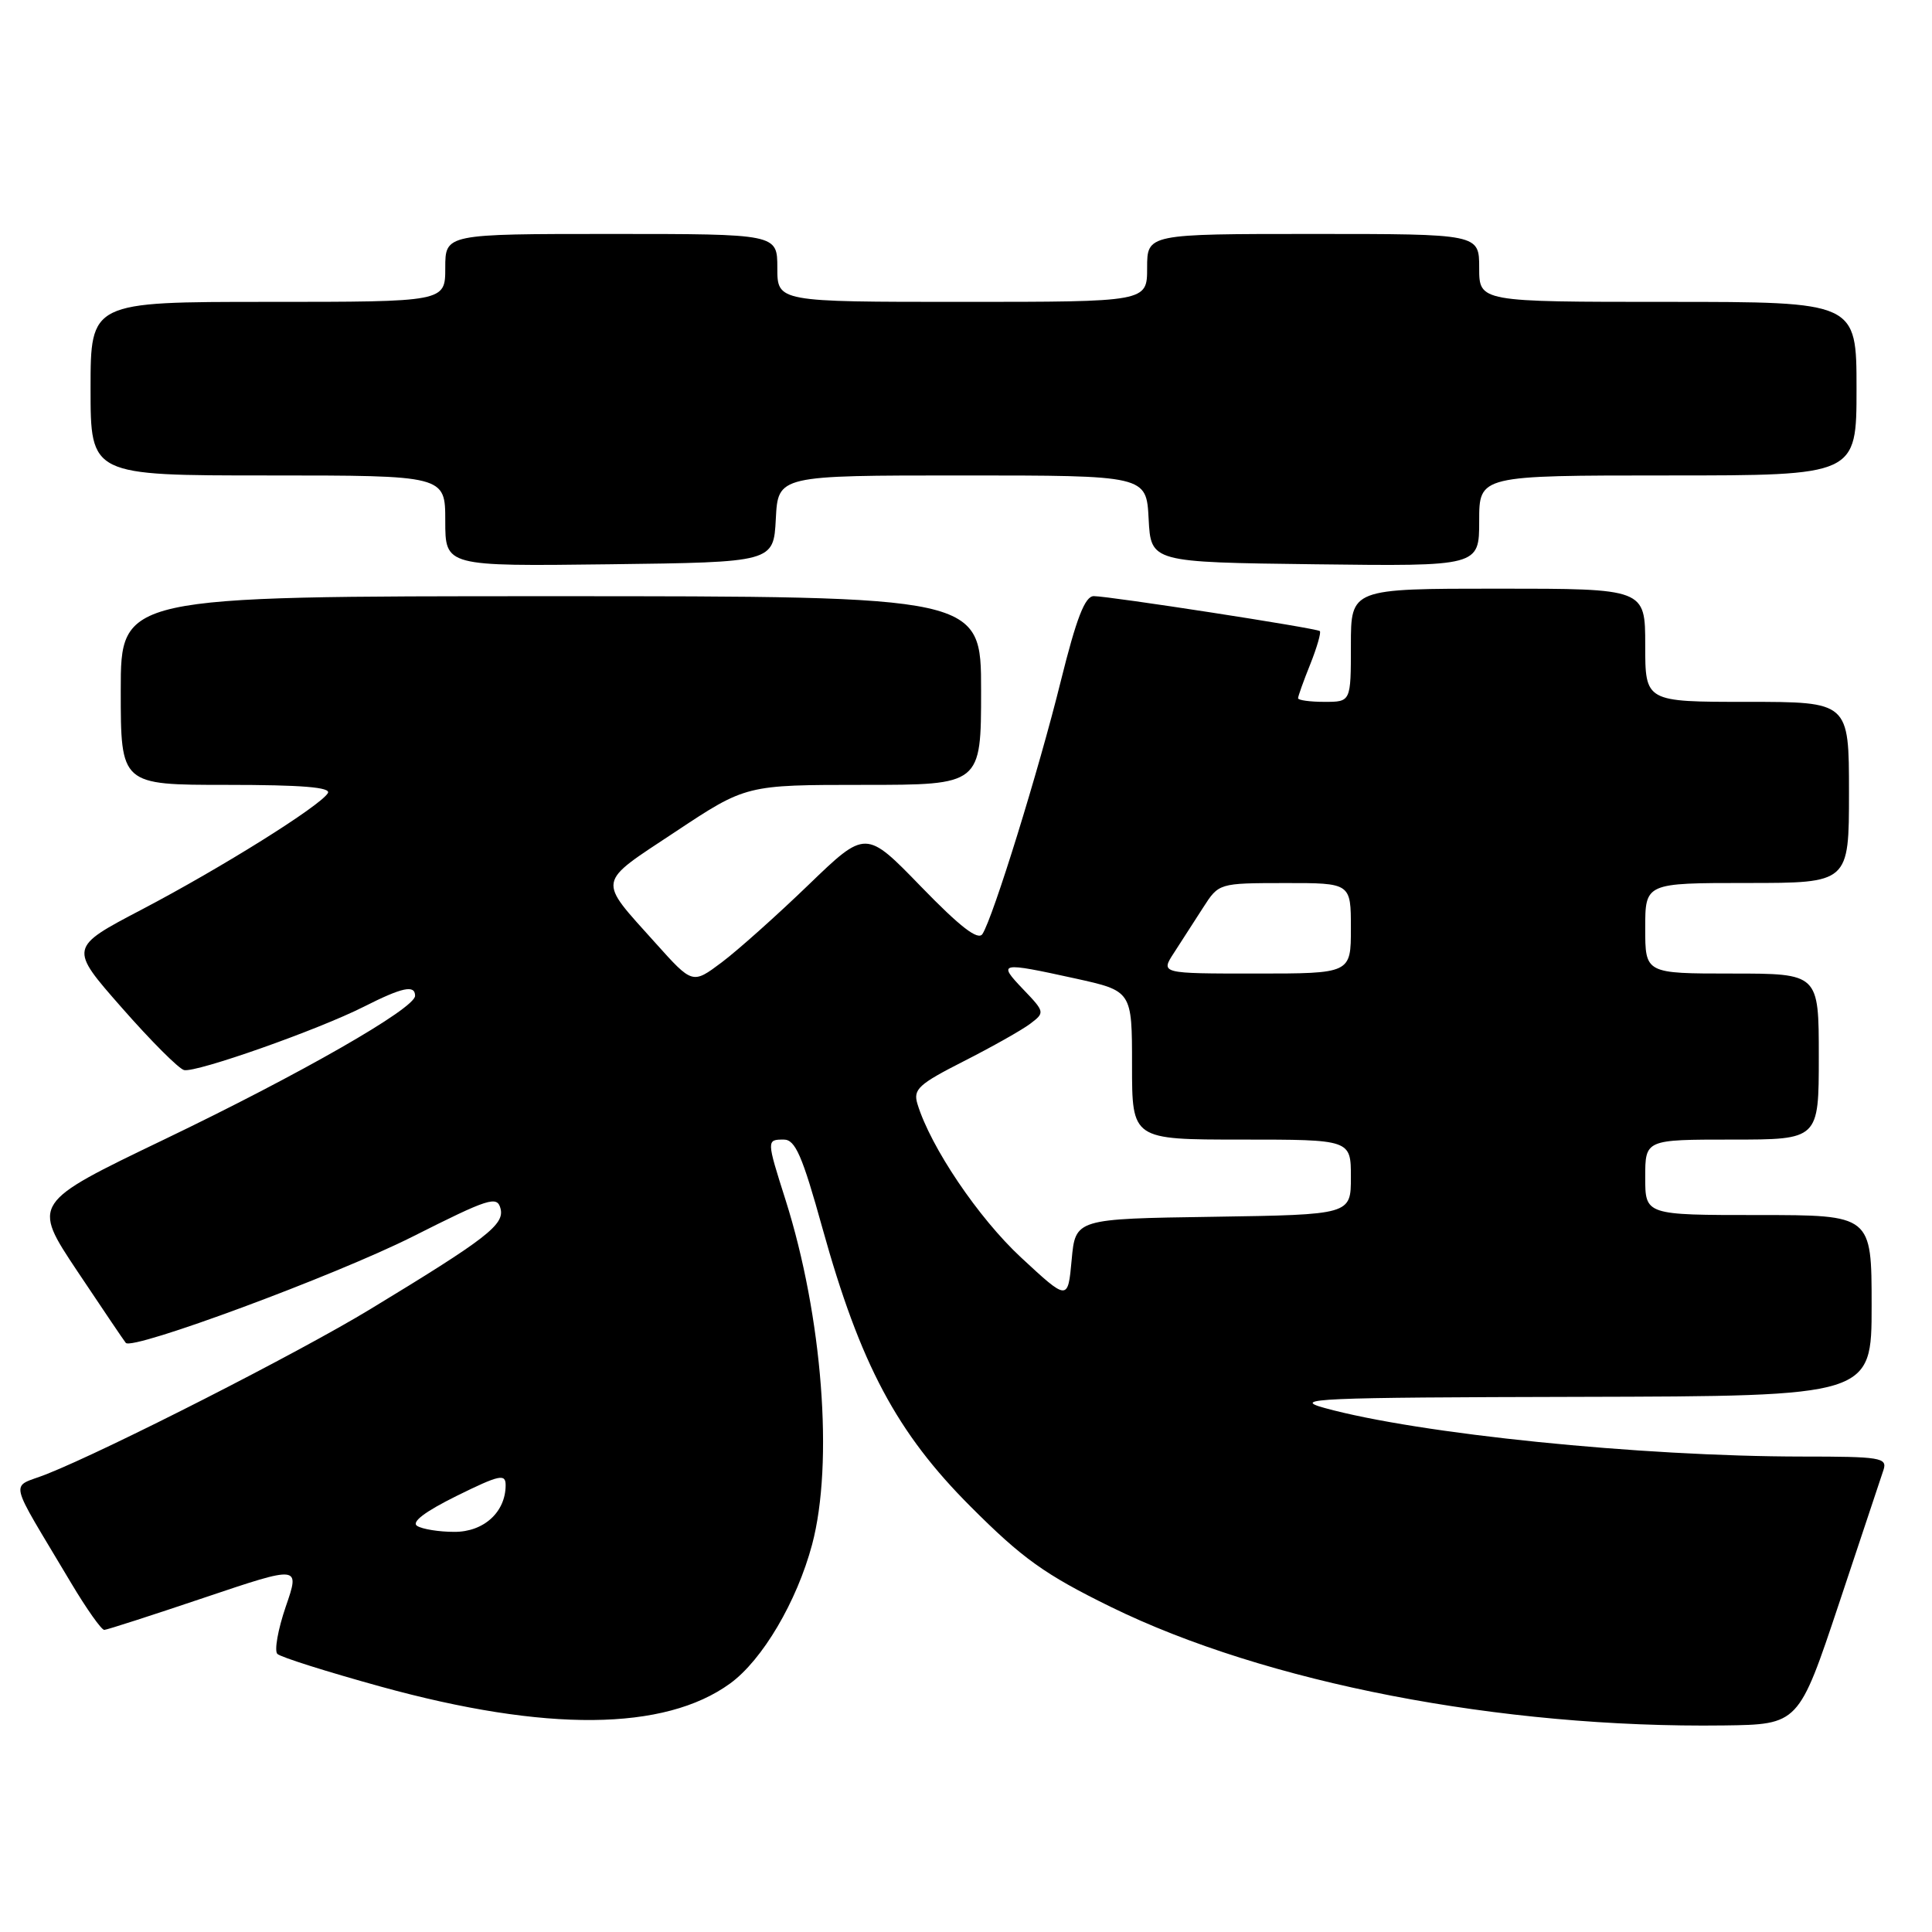 <?xml version="1.0" encoding="UTF-8" standalone="no"?>
<!DOCTYPE svg PUBLIC "-//W3C//DTD SVG 1.1//EN" "http://www.w3.org/Graphics/SVG/1.1/DTD/svg11.dtd" >
<svg xmlns="http://www.w3.org/2000/svg" xmlns:xlink="http://www.w3.org/1999/xlink" version="1.1" viewBox="0 0 256 256">
 <g >
 <path fill="currentColor"
d=" M 243.67 212.50 C 246.61 203.70 249.27 195.71 249.58 194.75 C 250.09 193.15 249.14 193.00 238.82 193.00 C 217.32 192.99 188.02 190.01 175.50 186.56 C 171.01 185.32 174.46 185.17 209.25 185.09 C 248.00 185.00 248.00 185.00 248.00 173.00 C 248.00 161.00 248.00 161.00 233.00 161.00 C 218.00 161.00 218.00 161.00 218.00 156.00 C 218.00 151.00 218.00 151.00 229.50 151.00 C 241.00 151.00 241.00 151.00 241.00 140.00 C 241.00 129.00 241.00 129.00 229.50 129.00 C 218.00 129.00 218.00 129.00 218.00 123.00 C 218.00 117.00 218.00 117.00 231.50 117.00 C 245.00 117.00 245.00 117.00 245.00 105.00 C 245.00 93.00 245.00 93.00 231.50 93.00 C 218.00 93.00 218.00 93.00 218.00 85.50 C 218.00 78.00 218.00 78.00 198.50 78.00 C 179.00 78.00 179.00 78.00 179.00 85.50 C 179.00 93.00 179.00 93.00 175.50 93.00 C 173.57 93.00 172.00 92.78 172.00 92.52 C 172.00 92.26 172.73 90.21 173.63 87.98 C 174.52 85.74 175.08 83.78 174.88 83.62 C 174.38 83.22 146.95 78.99 144.93 78.99 C 143.76 79.00 142.64 81.88 140.56 90.25 C 137.64 102.06 131.58 121.61 130.18 123.76 C 129.60 124.66 127.24 122.84 122.04 117.48 C 114.72 109.93 114.72 109.93 107.11 117.27 C 102.92 121.31 97.76 125.92 95.63 127.52 C 91.76 130.42 91.76 130.42 86.86 124.96 C 79.11 116.32 78.95 117.20 89.50 110.21 C 98.86 104.00 98.86 104.00 114.43 104.00 C 130.00 104.00 130.00 104.00 130.00 91.50 C 130.00 79.00 130.00 79.00 73.00 79.00 C 16.00 79.00 16.00 79.00 16.00 91.50 C 16.00 104.00 16.00 104.00 30.06 104.00 C 40.01 104.00 43.92 104.32 43.44 105.10 C 42.36 106.84 29.36 114.97 18.82 120.50 C 9.14 125.57 9.14 125.57 16.14 133.53 C 19.99 137.92 23.70 141.63 24.39 141.79 C 25.99 142.16 42.11 136.48 48.22 133.39 C 53.30 130.82 55.00 130.45 55.00 131.95 C 55.00 133.62 39.82 142.31 21.75 150.99 C 4.23 159.41 4.23 159.41 10.26 168.46 C 13.58 173.43 16.46 177.70 16.67 177.94 C 17.55 178.97 44.41 169.02 54.65 163.87 C 64.77 158.77 65.87 158.41 66.32 160.13 C 66.88 162.27 64.51 164.10 49.00 173.51 C 39.53 179.26 14.38 192.07 6.18 195.33 C 1.29 197.27 0.86 195.36 9.42 209.75 C 11.47 213.19 13.45 215.99 13.82 215.97 C 14.20 215.95 20.18 214.02 27.12 211.68 C 39.75 207.43 39.75 207.43 37.86 212.90 C 36.83 215.91 36.33 218.73 36.75 219.15 C 37.18 219.58 43.37 221.53 50.51 223.50 C 72.37 229.52 88.04 229.38 96.73 223.08 C 101.02 219.97 105.59 212.22 107.61 204.65 C 110.48 193.87 108.98 174.43 104.09 159.00 C 101.56 151.04 101.56 151.00 103.86 151.00 C 105.38 151.00 106.31 153.13 108.98 162.75 C 113.99 180.77 118.82 189.84 128.62 199.64 C 135.49 206.52 138.43 208.62 147.14 212.90 C 167.70 222.99 198.81 229.01 228.41 228.63 C 238.33 228.50 238.33 228.50 243.67 212.50 Z  M 102.80 68.75 C 103.10 63.00 103.10 63.00 127.50 63.00 C 151.90 63.00 151.90 63.00 152.20 68.75 C 152.50 74.50 152.50 74.50 174.25 74.77 C 196.00 75.04 196.00 75.04 196.00 69.02 C 196.00 63.00 196.00 63.00 221.00 63.00 C 246.00 63.00 246.00 63.00 246.00 51.50 C 246.00 40.00 246.00 40.00 221.00 40.00 C 196.00 40.00 196.00 40.00 196.00 35.50 C 196.00 31.00 196.00 31.00 174.00 31.00 C 152.00 31.00 152.00 31.00 152.00 35.50 C 152.00 40.00 152.00 40.00 127.50 40.00 C 103.00 40.00 103.00 40.00 103.00 35.50 C 103.00 31.00 103.00 31.00 81.00 31.00 C 59.00 31.00 59.00 31.00 59.00 35.50 C 59.00 40.00 59.00 40.00 35.50 40.00 C 12.00 40.00 12.00 40.00 12.00 51.50 C 12.00 63.00 12.00 63.00 35.50 63.00 C 59.00 63.00 59.00 63.00 59.00 69.02 C 59.00 75.04 59.00 75.04 80.75 74.77 C 102.50 74.50 102.50 74.50 102.80 68.75 Z  M 55.27 202.19 C 54.47 201.68 56.32 200.29 60.52 198.21 C 66.18 195.42 67.00 195.24 67.00 196.79 C 67.00 200.36 64.10 203.00 60.19 202.98 C 58.16 202.98 55.95 202.62 55.27 202.19 Z  M 135.30 166.63 C 129.65 161.39 123.31 152.00 121.57 146.29 C 120.97 144.34 121.70 143.67 127.70 140.62 C 131.44 138.72 135.40 136.49 136.50 135.66 C 138.47 134.17 138.46 134.10 135.56 131.07 C 132.16 127.51 132.44 127.45 142.47 129.65 C 150.00 131.31 150.00 131.31 150.00 141.15 C 150.00 151.00 150.00 151.00 164.50 151.00 C 179.00 151.00 179.00 151.00 179.00 155.98 C 179.00 160.95 179.00 160.95 160.75 161.23 C 142.50 161.50 142.50 161.50 142.00 166.94 C 141.50 172.38 141.50 172.38 135.30 166.63 Z  M 155.56 126.25 C 156.54 124.74 158.28 122.04 159.42 120.26 C 161.50 117.02 161.50 117.02 170.25 117.01 C 179.00 117.00 179.00 117.00 179.00 123.00 C 179.00 129.00 179.00 129.00 166.38 129.00 C 153.77 129.00 153.77 129.00 155.56 126.25 Z "/>
</g>
</svg>
